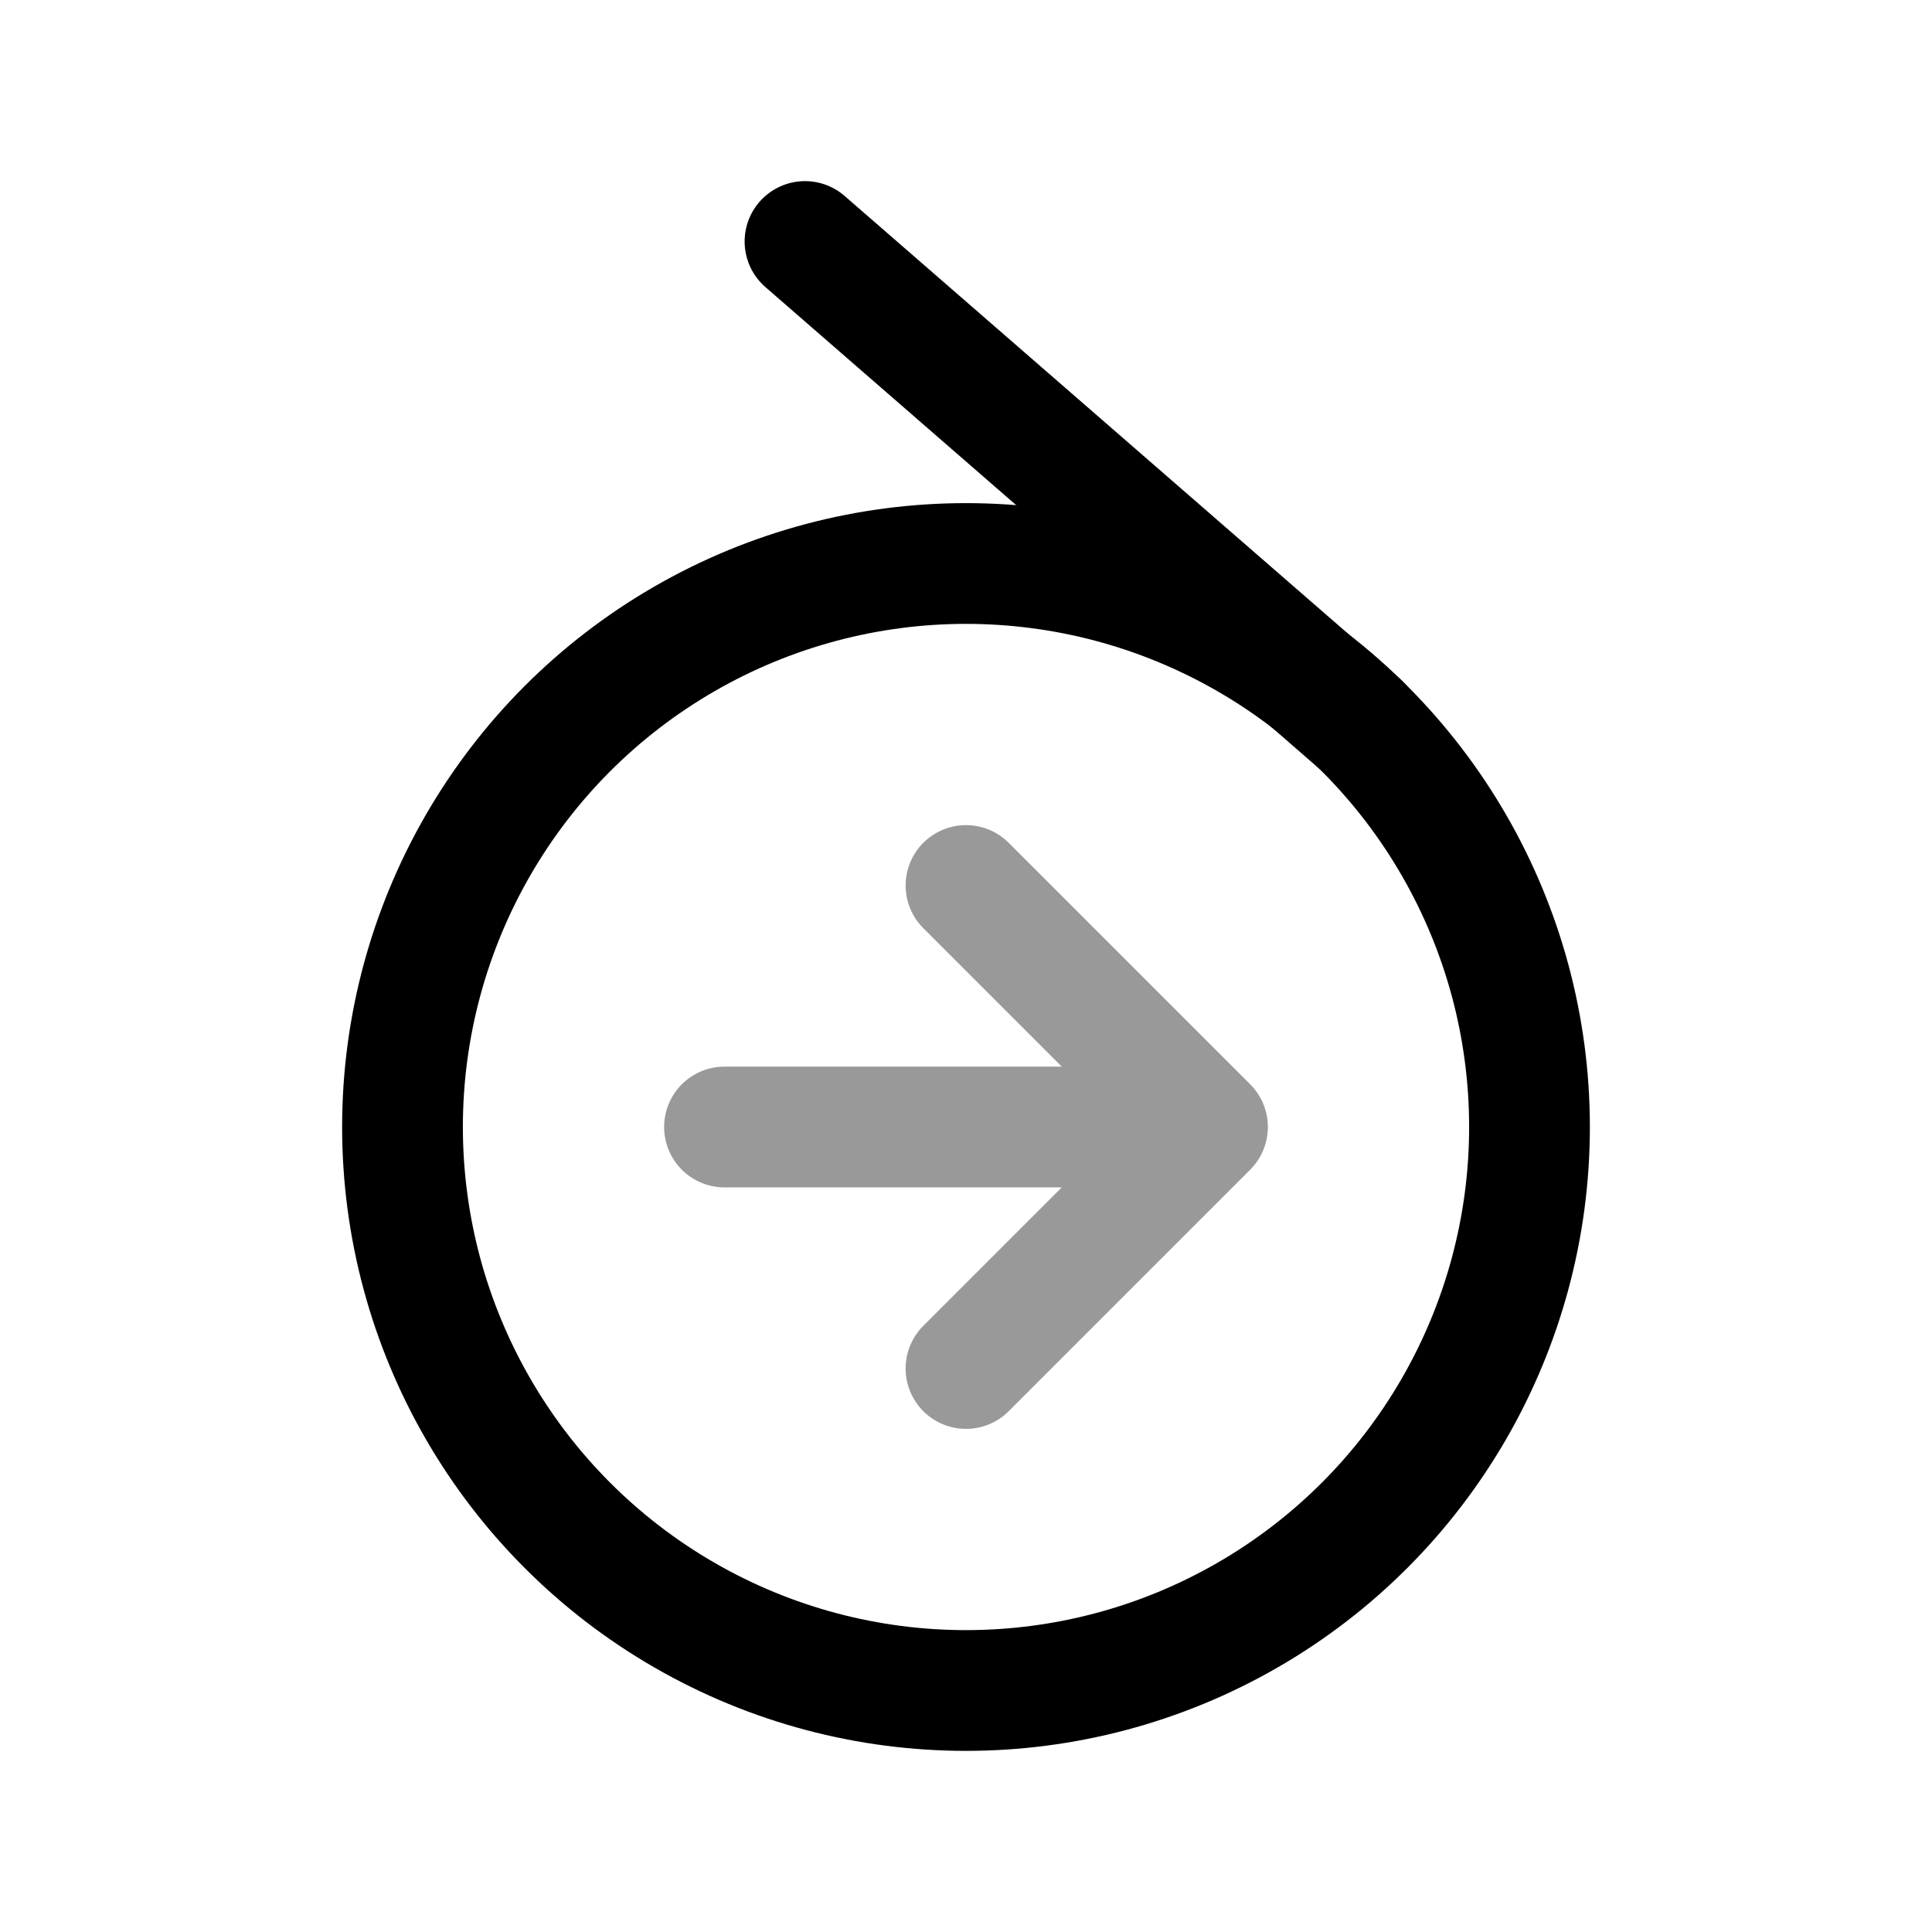 <svg width="24" height="24" viewBox="0 0 24 24" fill="none" xmlns="http://www.w3.org/2000/svg">
<circle cx="12" cy="14" r="7" stroke="black" stroke-width="1.5" stroke-linecap="round" stroke-linejoin="round"/>
<path opacity="0.4" d="M9 14H15M15 14L12 11M15 14L12 17" stroke="black" stroke-width="1.5" stroke-linecap="round" stroke-linejoin="round"/>
<path d="M10 3L16.9 9" stroke="black" stroke-width="1.5" stroke-linecap="round" stroke-linejoin="round"/>
</svg>